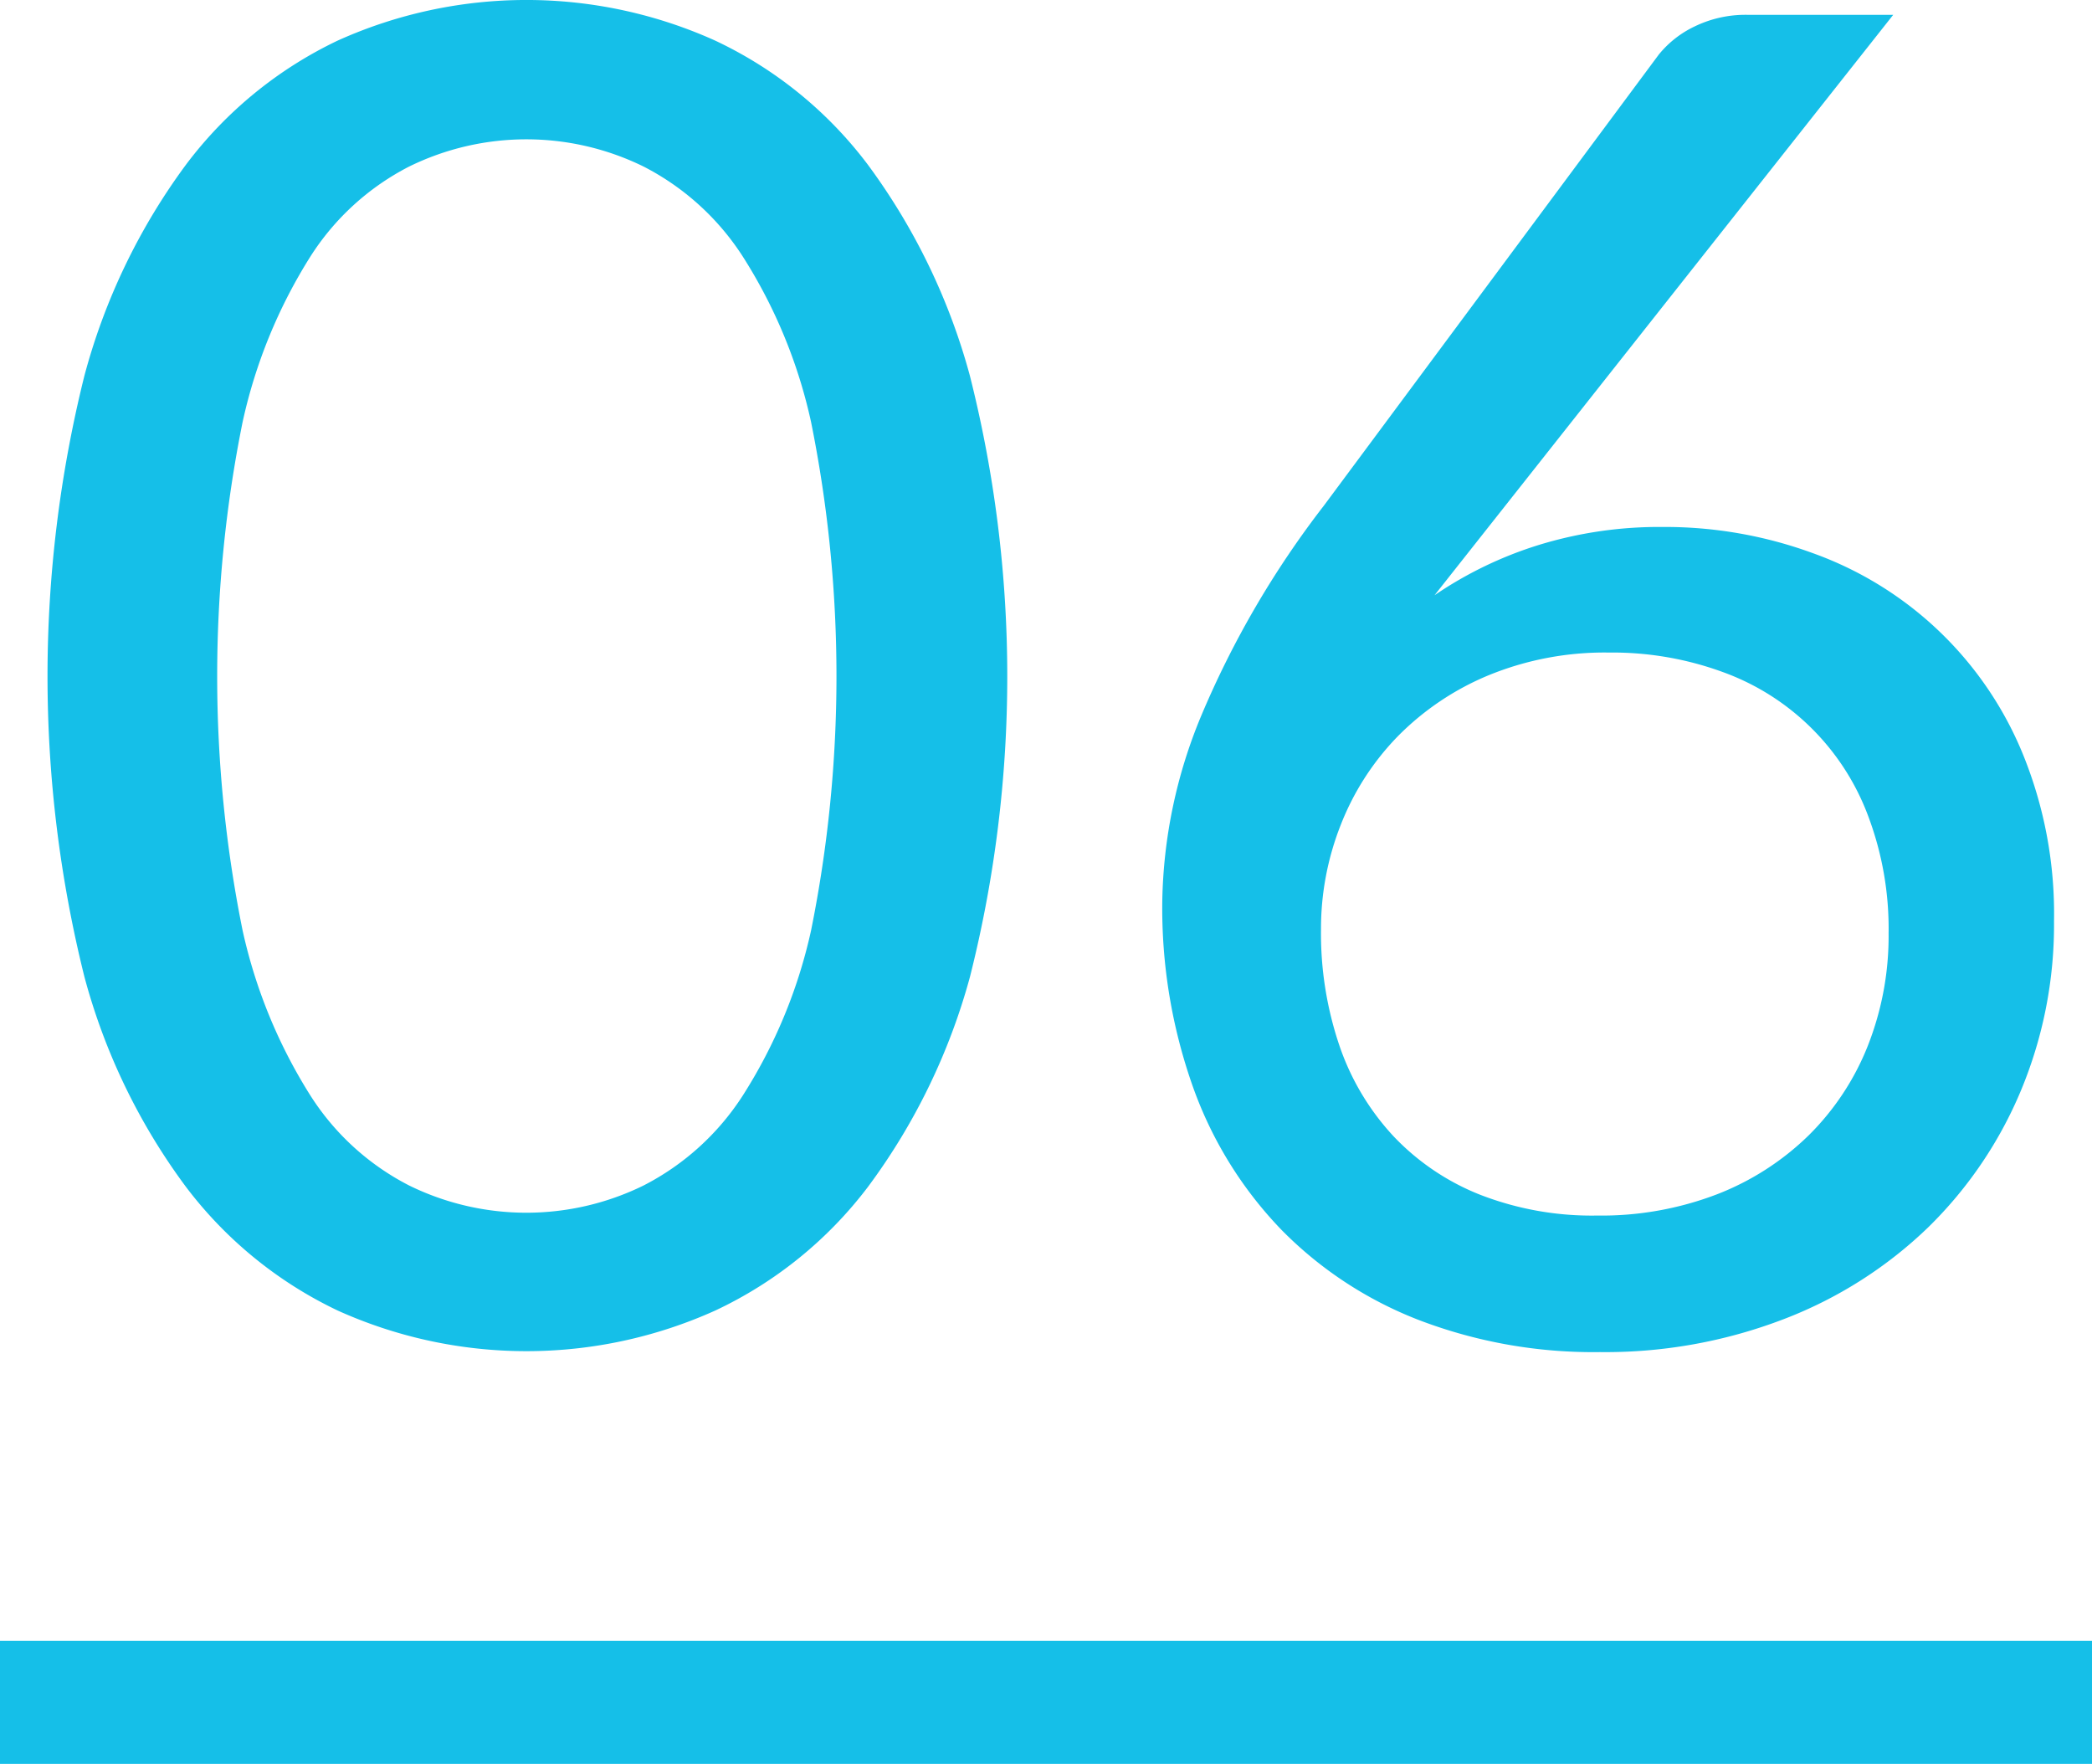 <svg xmlns="http://www.w3.org/2000/svg" width="102" height="86" viewBox="0 0 102 86">
  <defs>
    <style>
      .cls-1, .cls-2 {
        fill: #15BFE8;
      }

      .cls-2 {
        fill-rule: evenodd;
      }
    </style>
  </defs>
  <rect class="cls-1" y="80" width="102" height="6"/>
  <path class="cls-2" d="M186.287,884.907a30.86,30.86,0,0,0-4.973-10.283,19.914,19.914,0,0,0-7.447-6.052,22.375,22.375,0,0,0-18.4,0,20.011,20.011,0,0,0-7.4,6.052,30.555,30.555,0,0,0-4.95,10.283,60.587,60.587,0,0,0,0,29.317,30.29,30.29,0,0,0,4.95,10.238,20.085,20.085,0,0,0,7.4,6.03,22.375,22.375,0,0,0,18.405,0,19.987,19.987,0,0,0,7.447-6.03,30.591,30.591,0,0,0,4.973-10.238A59.877,59.877,0,0,0,186.287,884.907Zm-7.74,27.045a24.878,24.878,0,0,1-3.33,8.055,12.561,12.561,0,0,1-4.838,4.387,12.961,12.961,0,0,1-11.43,0,12.4,12.4,0,0,1-4.815-4.387,25.2,25.2,0,0,1-3.307-8.055,62.584,62.584,0,0,1,0-24.773,25.2,25.2,0,0,1,3.307-8.077,12.422,12.422,0,0,1,4.815-4.388,12.97,12.97,0,0,1,11.43,0,12.58,12.58,0,0,1,4.838,4.388,24.884,24.884,0,0,1,3.33,8.077A62.634,62.634,0,0,1,178.547,911.952Zm35.481-18.788a19,19,0,0,0-5.085,2.453l22.365-28.3H224.2a5.672,5.672,0,0,0-2.565.562,5.026,5.026,0,0,0-1.755,1.373l-16.335,22a45.7,45.7,0,0,0-5.985,10.26,24.479,24.479,0,0,0-1.89,9,26.065,26.065,0,0,0,1.508,9.112,19.39,19.39,0,0,0,4.3,6.93,19,19,0,0,0,6.728,4.41,23.8,23.8,0,0,0,8.8,1.553,24.258,24.258,0,0,0,9-1.62,20.861,20.861,0,0,0,7-4.455,20.238,20.238,0,0,0,4.522-6.66,21.011,21.011,0,0,0,1.62-8.28,20.6,20.6,0,0,0-1.53-8.168,17.41,17.41,0,0,0-10.215-9.765,20.96,20.96,0,0,0-7.335-1.282A20,20,0,0,0,214.028,893.164ZM204.376,906.8a12.9,12.9,0,0,1,2.79-4.32,13.411,13.411,0,0,1,4.432-2.97,14.915,14.915,0,0,1,5.85-1.1,15.648,15.648,0,0,1,5.535.945,11.871,11.871,0,0,1,7.11,7.042,15.584,15.584,0,0,1,.99,5.693,14.591,14.591,0,0,1-1.012,5.49,12.747,12.747,0,0,1-2.88,4.365,13.23,13.23,0,0,1-4.478,2.88,15.752,15.752,0,0,1-5.85,1.035,15.046,15.046,0,0,1-5.692-1.013,11.78,11.78,0,0,1-4.23-2.857,12.287,12.287,0,0,1-2.633-4.41,17.03,17.03,0,0,1-.9-5.67A13.782,13.782,0,0,1,204.376,906.8Z" transform="translate(-139 -866.594)"/>
</svg>
